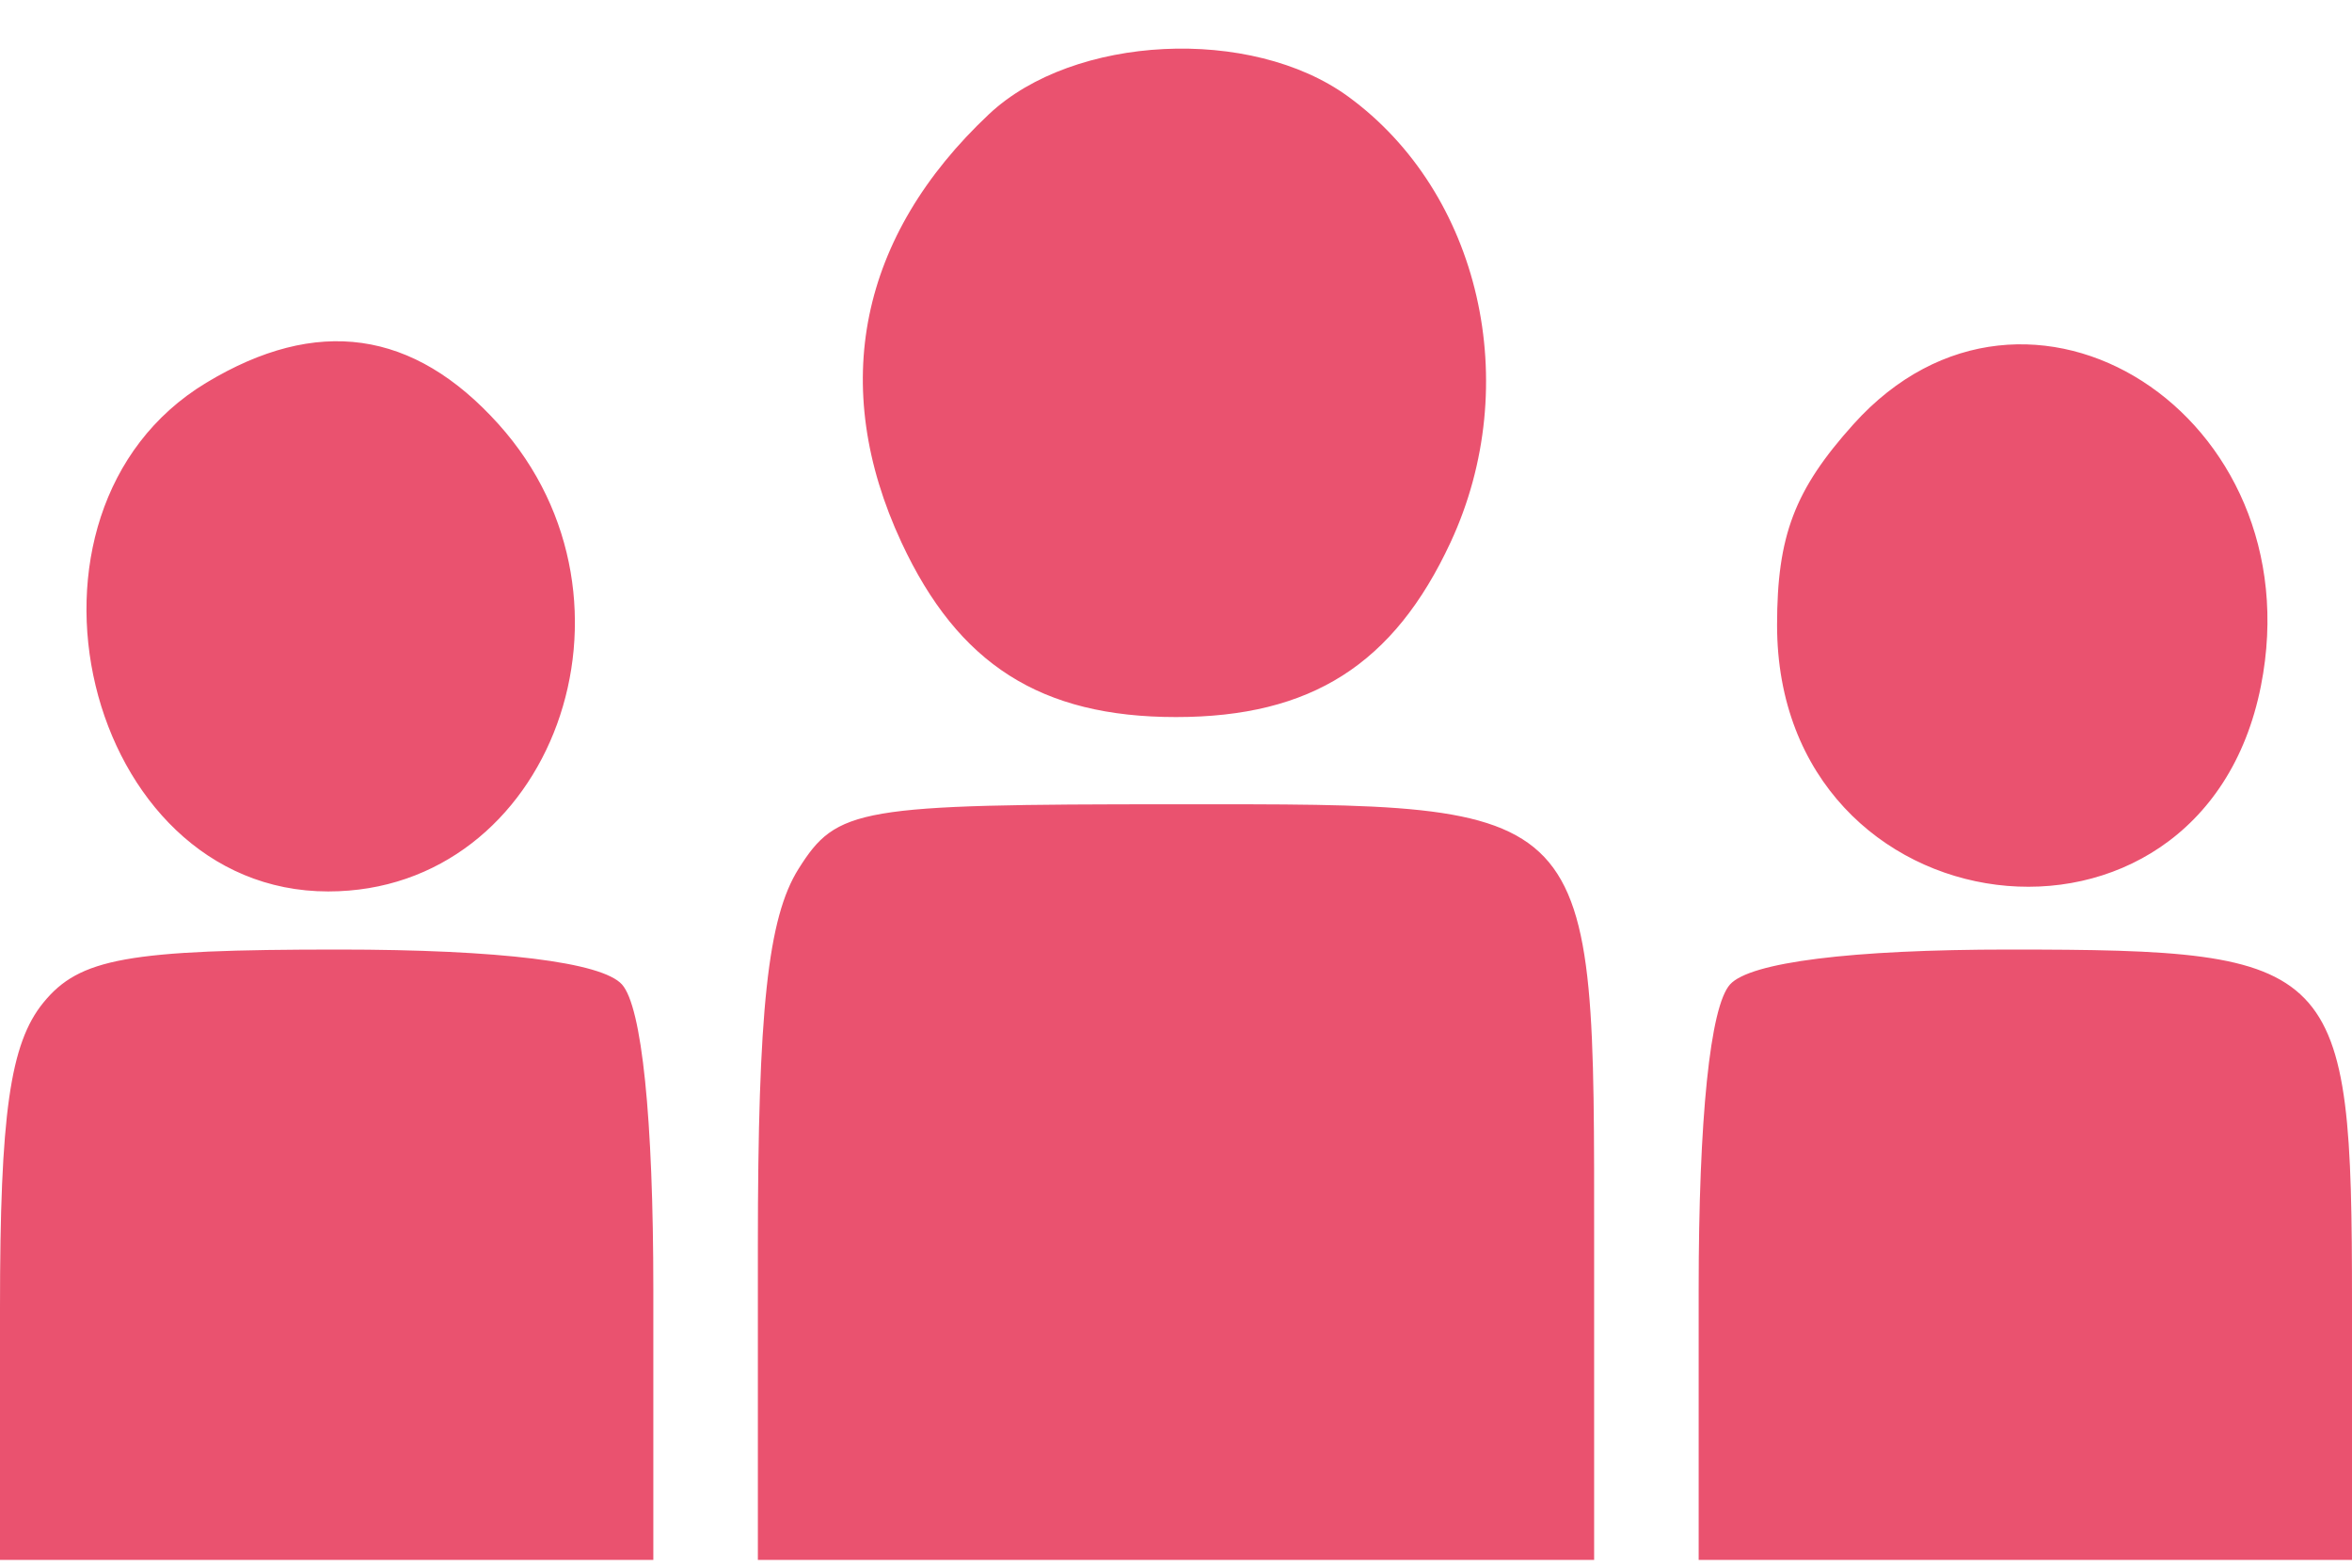 <svg width="45" height="30" viewBox="0 0 45 30" fill="none" xmlns="http://www.w3.org/2000/svg">
<path fill-rule="evenodd" clip-rule="evenodd" d="M18.922 2.185C16.441 4.518 15.854 7.384 17.247 10.379C18.333 12.715 19.916 13.722 22.5 13.722C25.084 13.722 26.667 12.715 27.753 10.379C29.161 7.35 28.32 3.689 25.793 1.847C23.939 0.496 20.541 0.663 18.922 2.185ZM3.944 7.326C-0.138 9.794 1.606 17.059 6.279 17.059C10.562 17.059 12.585 11.507 9.539 8.118C7.912 6.308 6.061 6.047 3.944 7.326ZM35.462 8.118C34.335 9.371 34 10.252 34 11.961C34 17.886 42.117 18.904 43.258 13.123C44.28 7.95 38.784 4.422 35.462 8.118ZM15.278 16.627C14.691 17.56 14.5 19.331 14.5 23.857V29.851H22.5H30.5V23.857C30.5 15.26 30.623 15.391 22.5 15.391C16.409 15.391 16.014 15.458 15.278 16.627ZM0.828 19.189C0.192 19.97 0 21.321 0 25.028V29.851H6.25H12.5V24.678C12.5 21.397 12.28 19.262 11.9 18.839C11.517 18.412 9.562 18.171 6.478 18.171C2.441 18.171 1.52 18.337 0.828 19.189ZM33.1 18.839C32.719 19.262 32.5 21.397 32.5 24.678V29.851H38.75H45V24.931C45 18.41 44.767 18.171 38.435 18.171C35.419 18.171 33.482 18.414 33.1 18.839Z" fill="#EA526F"/>
</svg>
